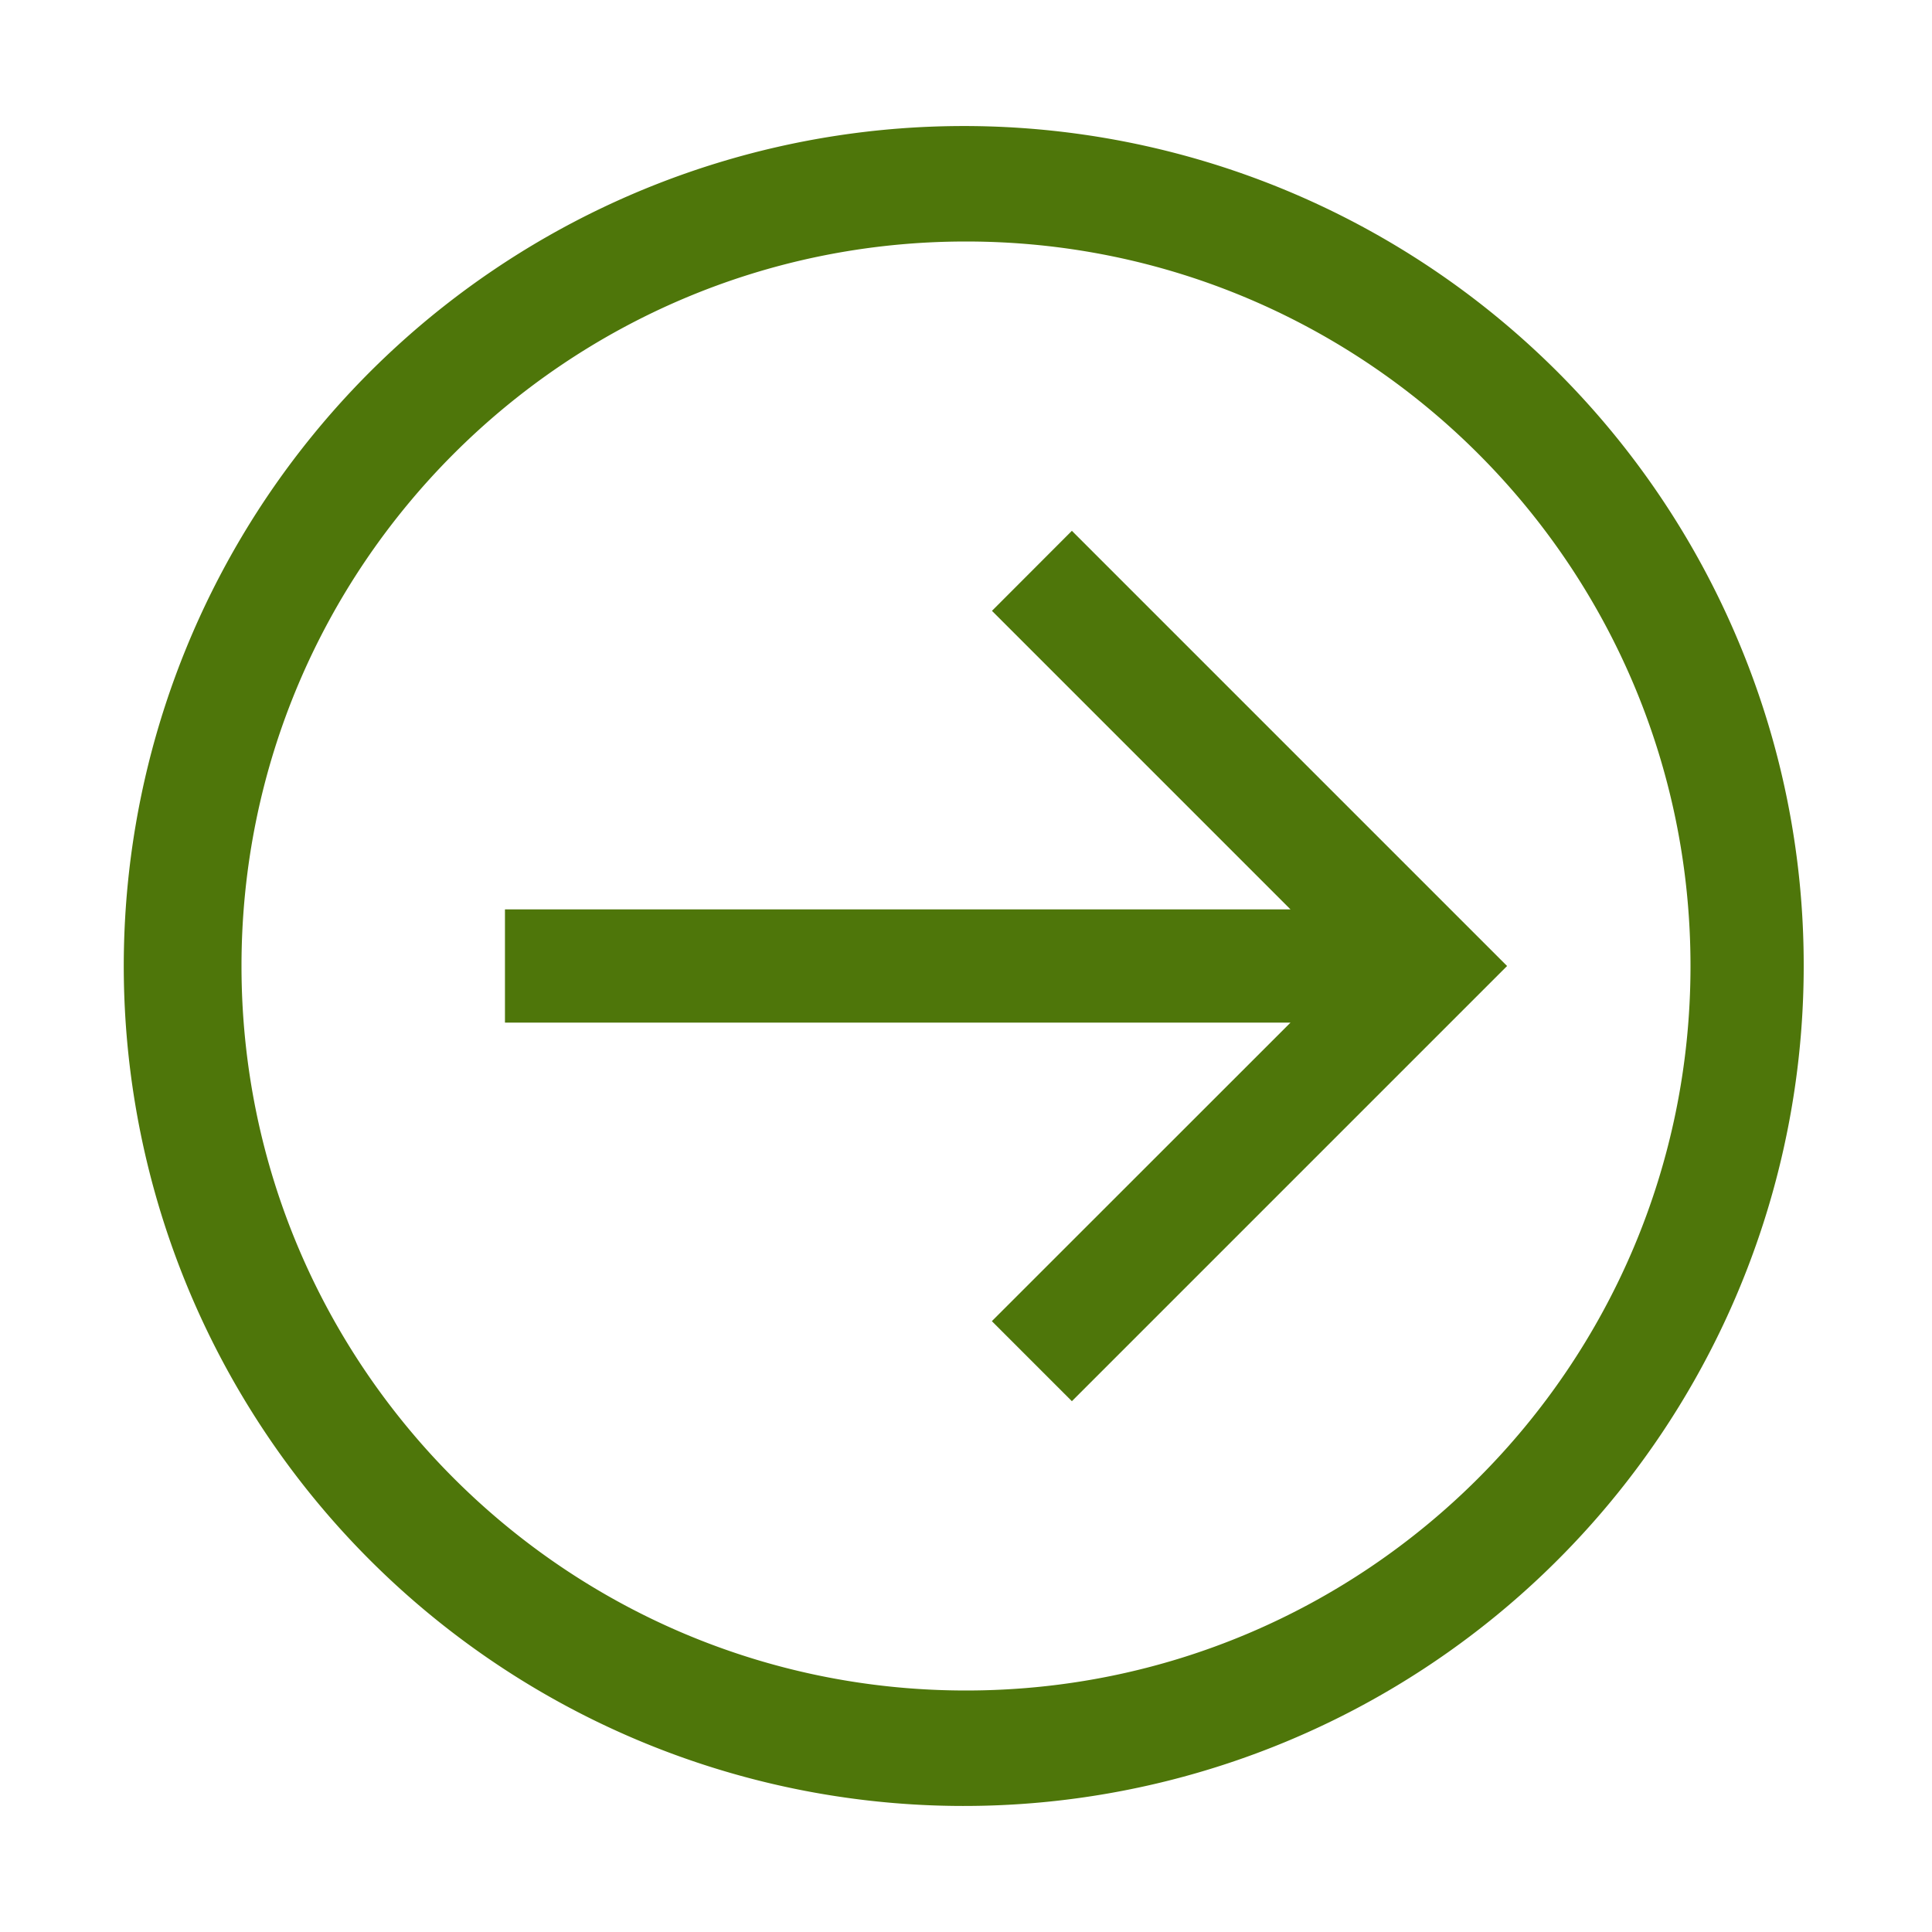 <?xml version="1.0" ?><!-- Uploaded to: SVG Repo, www.svgrepo.com, Generator: SVG Repo Mixer Tools -->
<svg fill="#4e760a" width="800px" height="800px" viewBox="0 0 512 512" data-name="Layer 1" id="Layer_1" xmlns="http://www.w3.org/2000/svg"><path d="M460.54,169.58A222.6,222.6,0,1,0,478,256,221.16,221.16,0,0,0,460.54,169.58ZM256,448C150,448,64,362,64,256S150,64,256,64s192,86,192,192S362,448,256,448Zm28.06-307.33L399.39,256,284.06,371.33l-21.21-21.21L342,271H133.82V241H342l-79.12-79.12Z"/></svg>